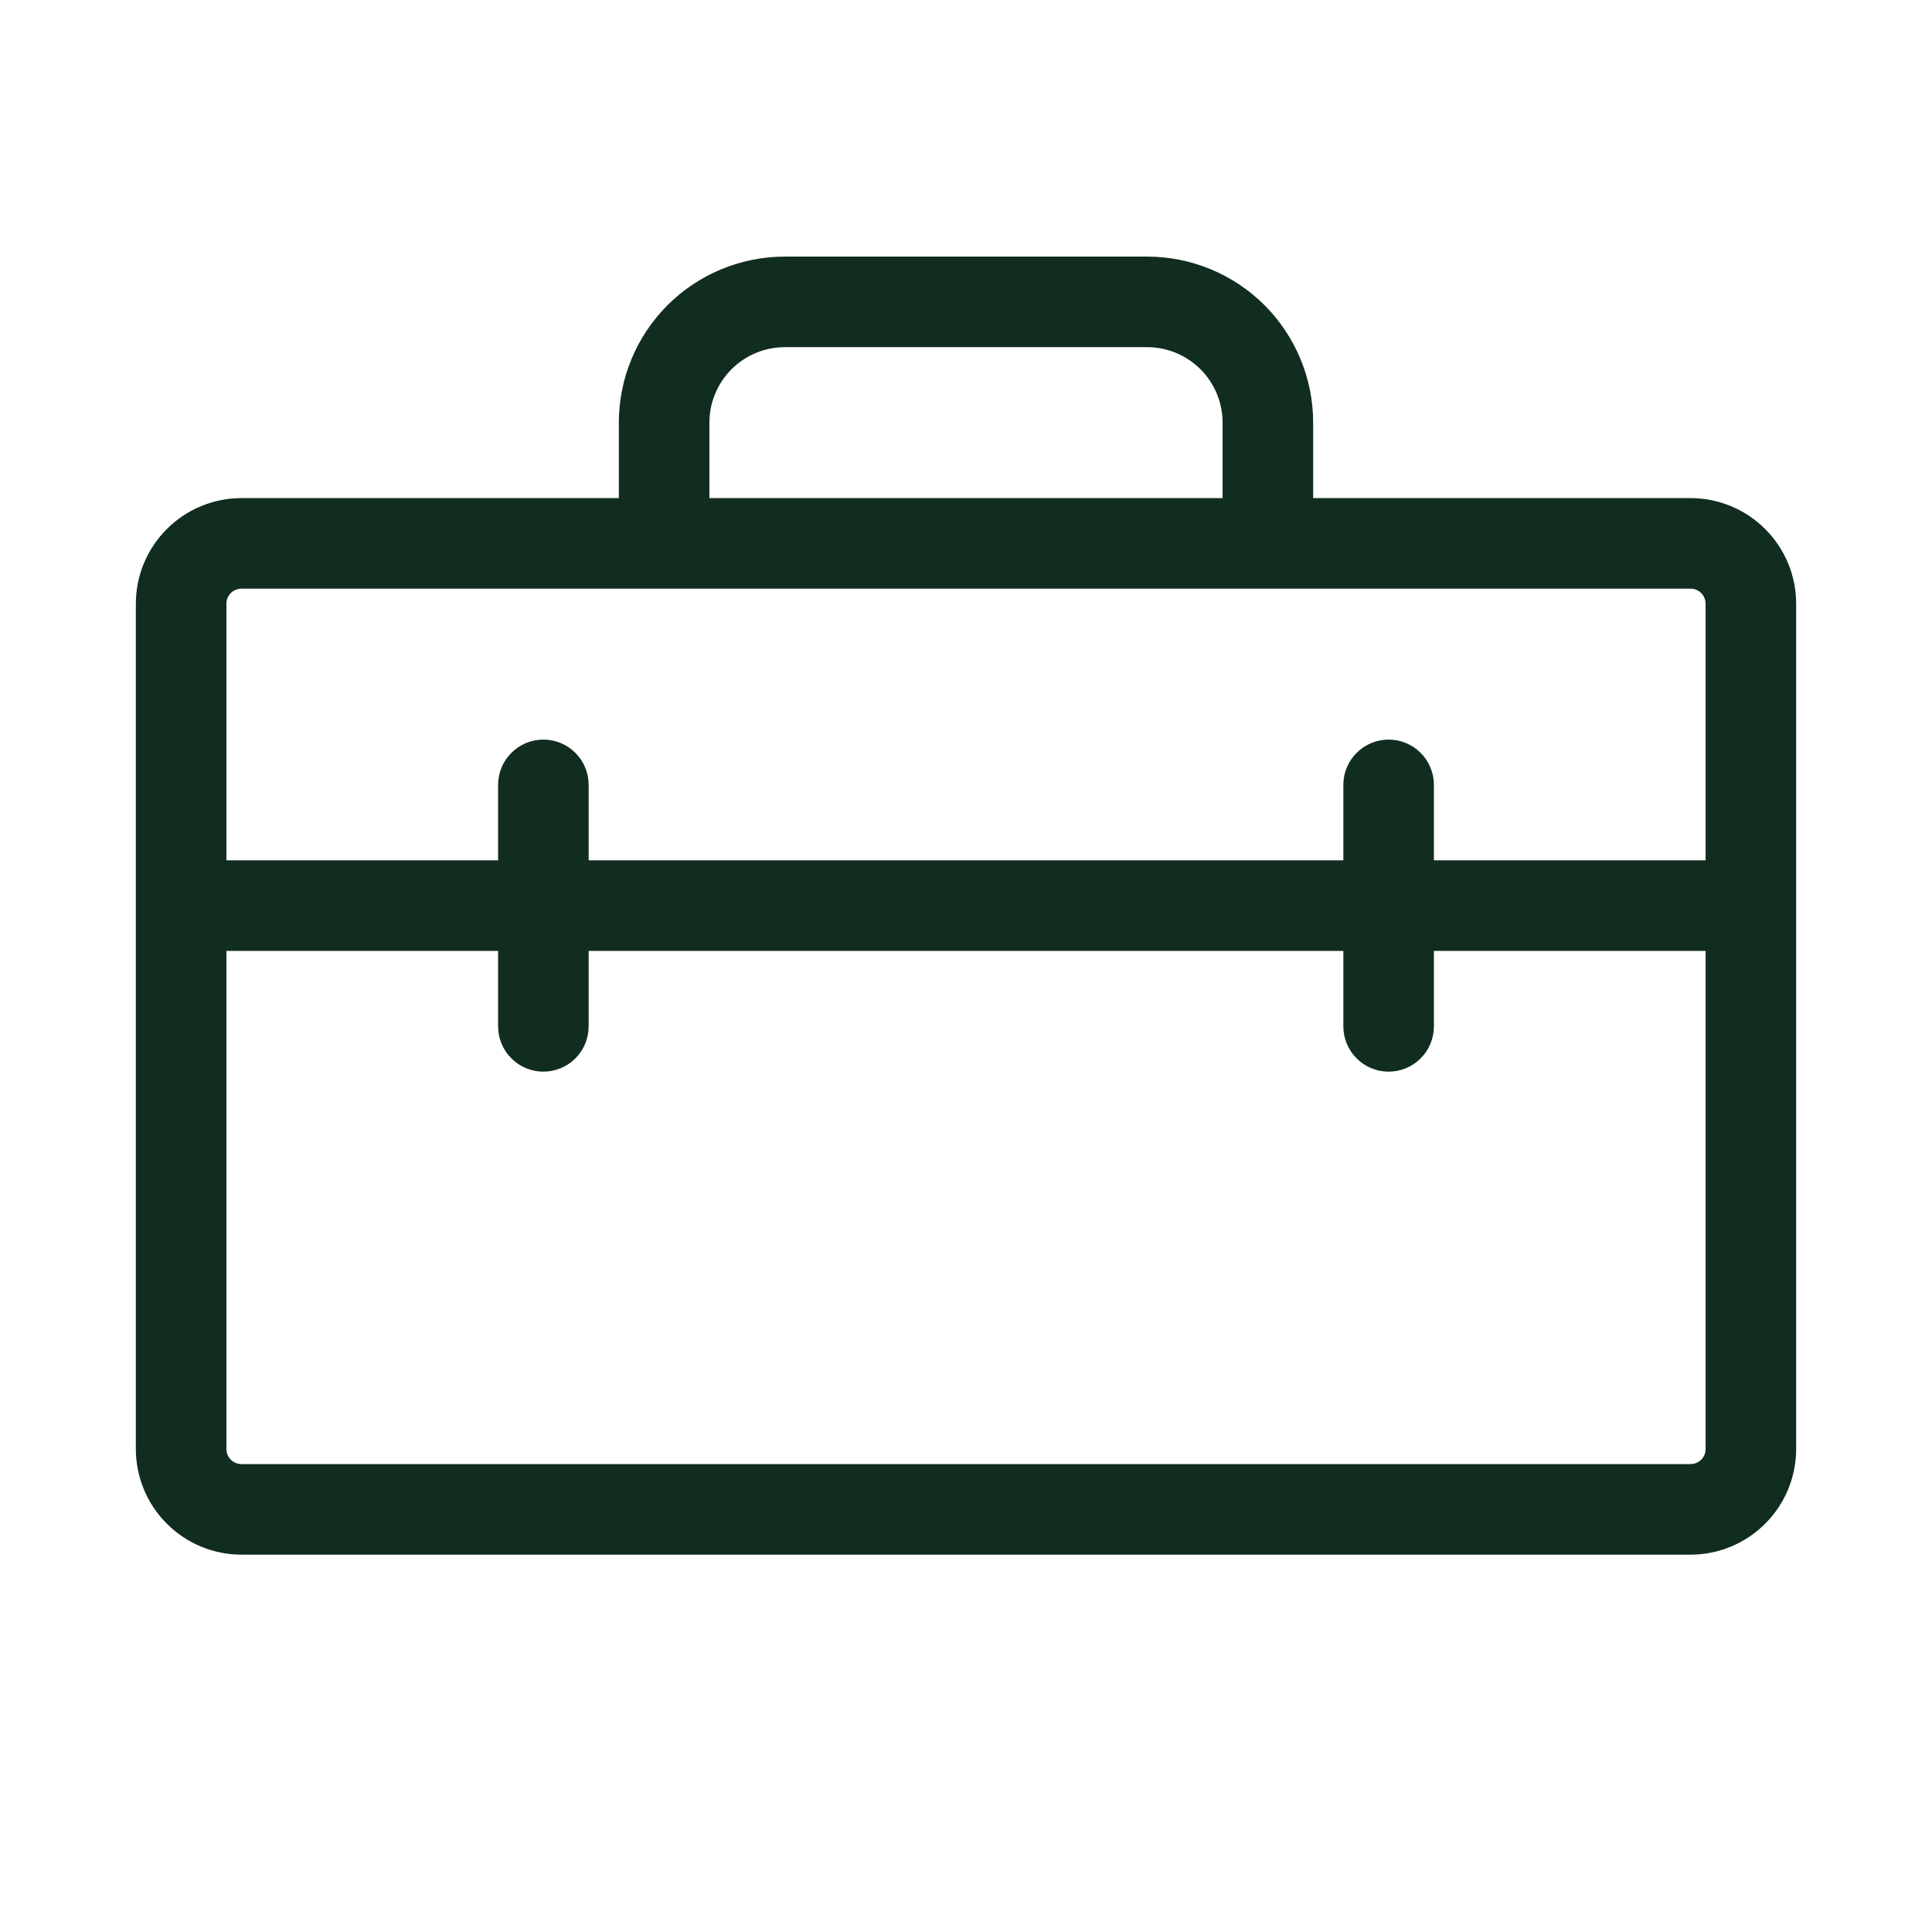 <svg width="32" height="32" viewBox="0 0 32 32" fill="none" xmlns="http://www.w3.org/2000/svg">
<path d="M28 8.25H21.75V7C21.75 6.271 21.46 5.571 20.945 5.055C20.429 4.54 19.729 4.25 19 4.25H13C12.271 4.25 11.571 4.54 11.056 5.055C10.54 5.571 10.25 6.271 10.25 7V8.25H4C3.536 8.25 3.091 8.434 2.763 8.763C2.434 9.091 2.25 9.536 2.25 10V24C2.25 24.464 2.434 24.909 2.763 25.237C3.091 25.566 3.536 25.75 4 25.75H28C28.464 25.75 28.909 25.566 29.237 25.237C29.566 24.909 29.75 24.464 29.75 24V10C29.75 9.536 29.566 9.091 29.237 8.763C28.909 8.434 28.464 8.25 28 8.25ZM11.75 7C11.75 6.668 11.882 6.351 12.116 6.116C12.351 5.882 12.668 5.75 13 5.75H19C19.331 5.75 19.649 5.882 19.884 6.116C20.118 6.351 20.25 6.668 20.25 7V8.25H11.75V7ZM4 9.75H28C28.066 9.75 28.13 9.776 28.177 9.823C28.224 9.87 28.25 9.934 28.25 10V14.25H23.75V13C23.75 12.801 23.671 12.61 23.53 12.47C23.39 12.329 23.199 12.25 23 12.25C22.801 12.25 22.61 12.329 22.47 12.47C22.329 12.61 22.25 12.801 22.25 13V14.25H9.75V13C9.75 12.801 9.671 12.61 9.53 12.47C9.39 12.329 9.199 12.25 9 12.25C8.801 12.25 8.61 12.329 8.47 12.47C8.329 12.61 8.25 12.801 8.25 13V14.25H3.75V10C3.75 9.934 3.776 9.87 3.823 9.823C3.87 9.776 3.934 9.75 4 9.75ZM28 24.25H4C3.934 24.25 3.87 24.224 3.823 24.177C3.776 24.13 3.75 24.066 3.75 24V15.75H8.25V17C8.25 17.199 8.329 17.39 8.47 17.53C8.61 17.671 8.801 17.75 9 17.75C9.199 17.75 9.39 17.671 9.53 17.53C9.671 17.39 9.75 17.199 9.75 17V15.75H22.25V17C22.25 17.199 22.329 17.39 22.47 17.53C22.61 17.671 22.801 17.75 23 17.75C23.199 17.75 23.39 17.671 23.53 17.53C23.671 17.39 23.75 17.199 23.75 17V15.75H28.25V24C28.25 24.066 28.224 24.13 28.177 24.177C28.13 24.224 28.066 24.25 28 24.25Z" fill="#112D1F"/>
</svg>
